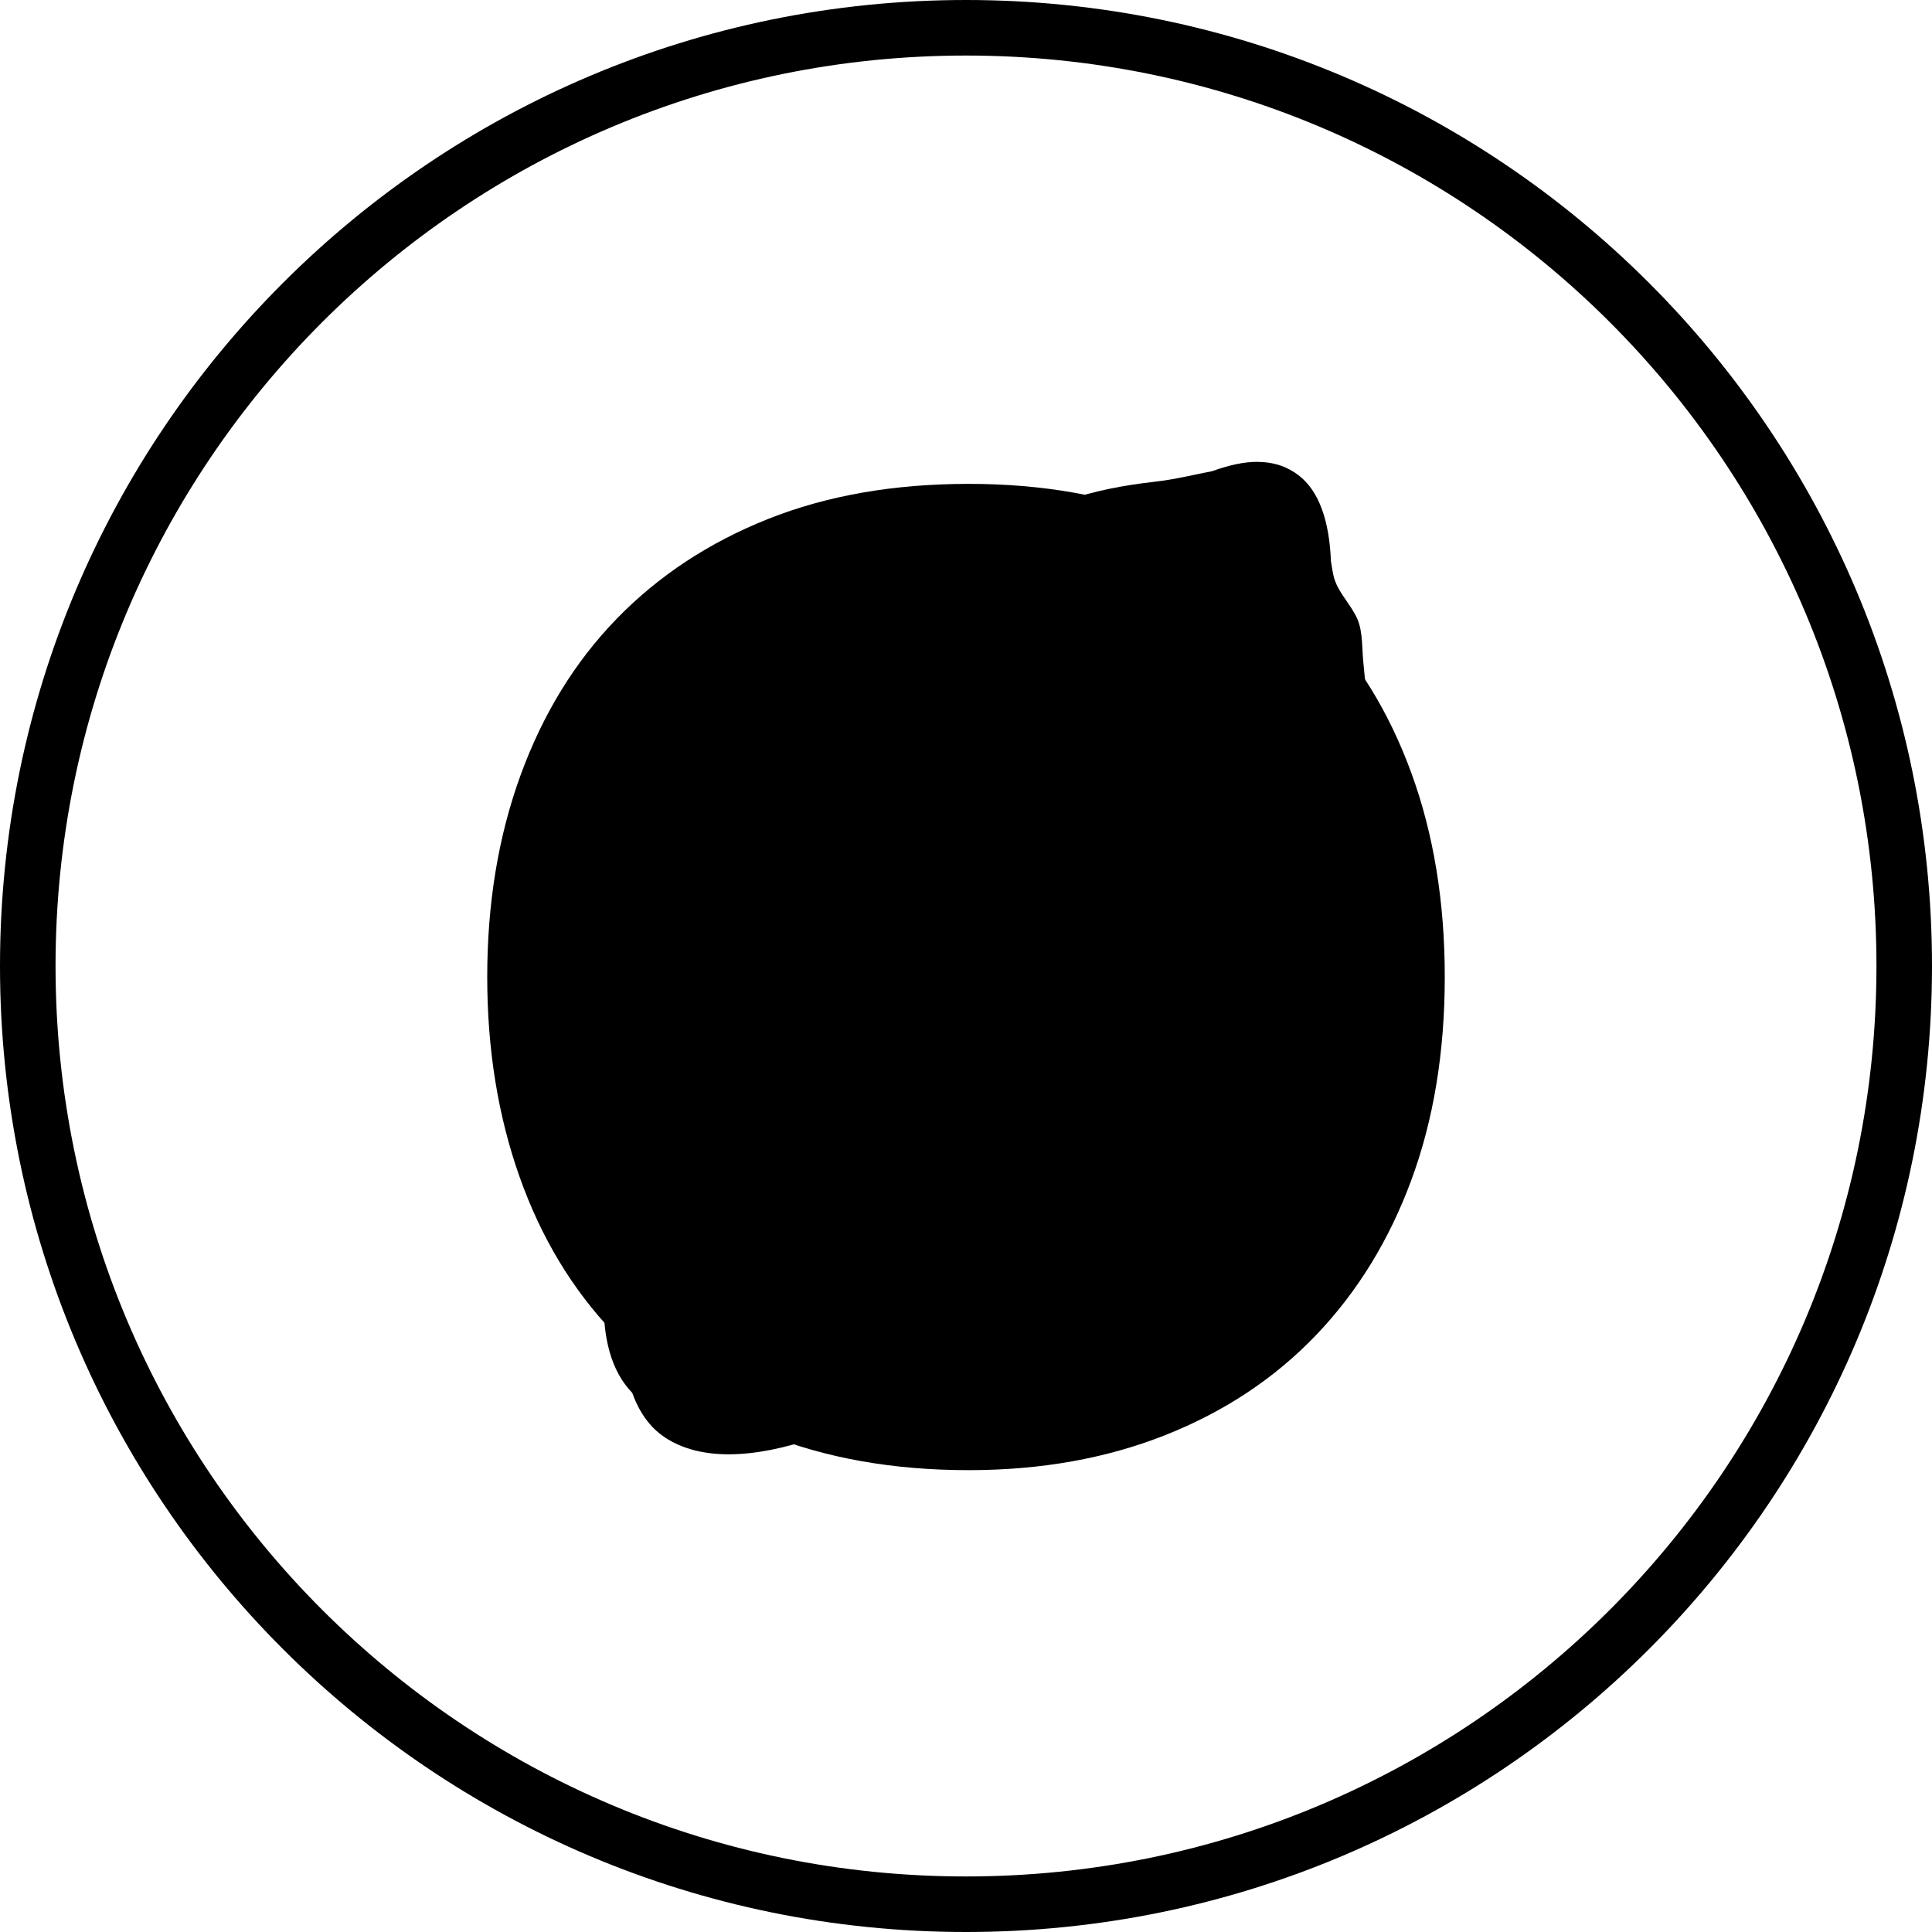 <svg height="100%" stroke-miterlimit="10" style="fill-rule:nonzero;clip-rule:evenodd;stroke-linecap:round;stroke-linejoin:round;" version="1.1" viewBox="0 0 100 100" width="100%" xml:space="preserve" xmlns="http://www.w3.org/2000/svg">
    <style>
        path {
            fill: #000000;
        }
        @media(prefers-color-scheme: dark) {
            path {
                fill: #ffffff;
            }
        }
    </style>
<defs/>
<clipPath id="ArtboardFrame">
<rect height="100" width="100" x="0" y="0"/>
</clipPath>
<g clip-path="url(#ArtboardFrame)" id="Layer-1">
<path d="M50 0C22.386 0 0 22.386 0 50C0 77.614 22.386 100 50 100C77.614 100 100 77.614 100 50C100 22.386 77.614 0 50 0ZM50 2.875C76.031 2.875 97.125 23.969 97.125 50C97.125 76.031 76.031 97.125 50 97.125C23.969 97.125 2.875 76.031 2.875 50C2.875 23.969 23.969 2.875 50 2.875Z" fill-rule="nonzero" opacity="1" stroke="none"/>
<g opacity="1">
<path d="M65.121 23.906C64.406 23.892 63.597 24.082 62.739 24.388C61.795 24.568 60.872 24.811 59.711 24.942C58.179 25.116 56.619 25.407 55.163 25.918C56.864 26.371 58.389 27.025 59.906 27.848C63.085 28.935 65.477 30.329 67.656 32.508C68.118 32.97 68.423 33.425 68.929 34.284C68.977 34.364 68.975 34.359 69.022 34.438C69.222 34.779 69.309 34.831 69.443 35.023C69.635 35.148 69.887 35.317 69.925 35.341C70.265 35.56 70.447 35.731 70.726 35.926C70.664 35.362 70.621 34.789 70.572 34.346C70.492 33.628 70.549 32.721 70.264 32.056C69.927 31.27 69.241 30.673 69.032 29.839C68.971 29.595 68.933 29.305 68.888 29.038C68.807 26.994 68.29 25.418 67.205 24.593C66.936 24.39 66.638 24.223 66.322 24.111C65.954 23.981 65.549 23.914 65.121 23.906Z" fill-rule="nonzero" opacity="1" stroke="none"/>
<path d="M31.255 67.103C31.187 69.238 31.634 70.972 32.723 72.091C33.07 73.05 33.599 73.858 34.417 74.401C36.228 75.603 38.968 75.526 42.198 74.412C37.717 72.449 35.293 71.082 32.877 68.868C32.52 68.541 31.802 67.762 31.255 67.103Z" fill-rule="nonzero" opacity="1" stroke="none"/>
<path d="M50.144 25.045C46.267 25.045 42.81 25.647 39.755 26.862C36.7 28.078 34.08 29.802 31.912 32.036C29.744 34.27 28.094 36.971 26.944 40.125C25.794 43.279 25.219 46.754 25.219 50.565C25.219 54.31 25.776 57.759 26.893 60.913C28.009 64.066 29.633 66.758 31.769 68.991C33.904 71.225 36.513 72.968 39.601 74.216C42.689 75.465 46.202 76.095 50.144 76.095C53.889 76.095 57.292 75.483 60.347 74.268C63.403 73.052 65.993 71.328 68.129 69.094C70.264 66.86 71.906 64.187 73.056 61.066C74.206 57.946 74.781 54.441 74.781 50.565C74.781 46.689 74.206 43.176 73.056 40.022C71.906 36.869 70.264 34.196 68.129 31.995C65.993 29.794 63.421 28.078 60.399 26.862C57.377 25.647 53.954 25.045 50.144 25.045Z" fill-rule="nonzero" opacity="1" stroke="none"/>
</g>
</g>
</svg>
